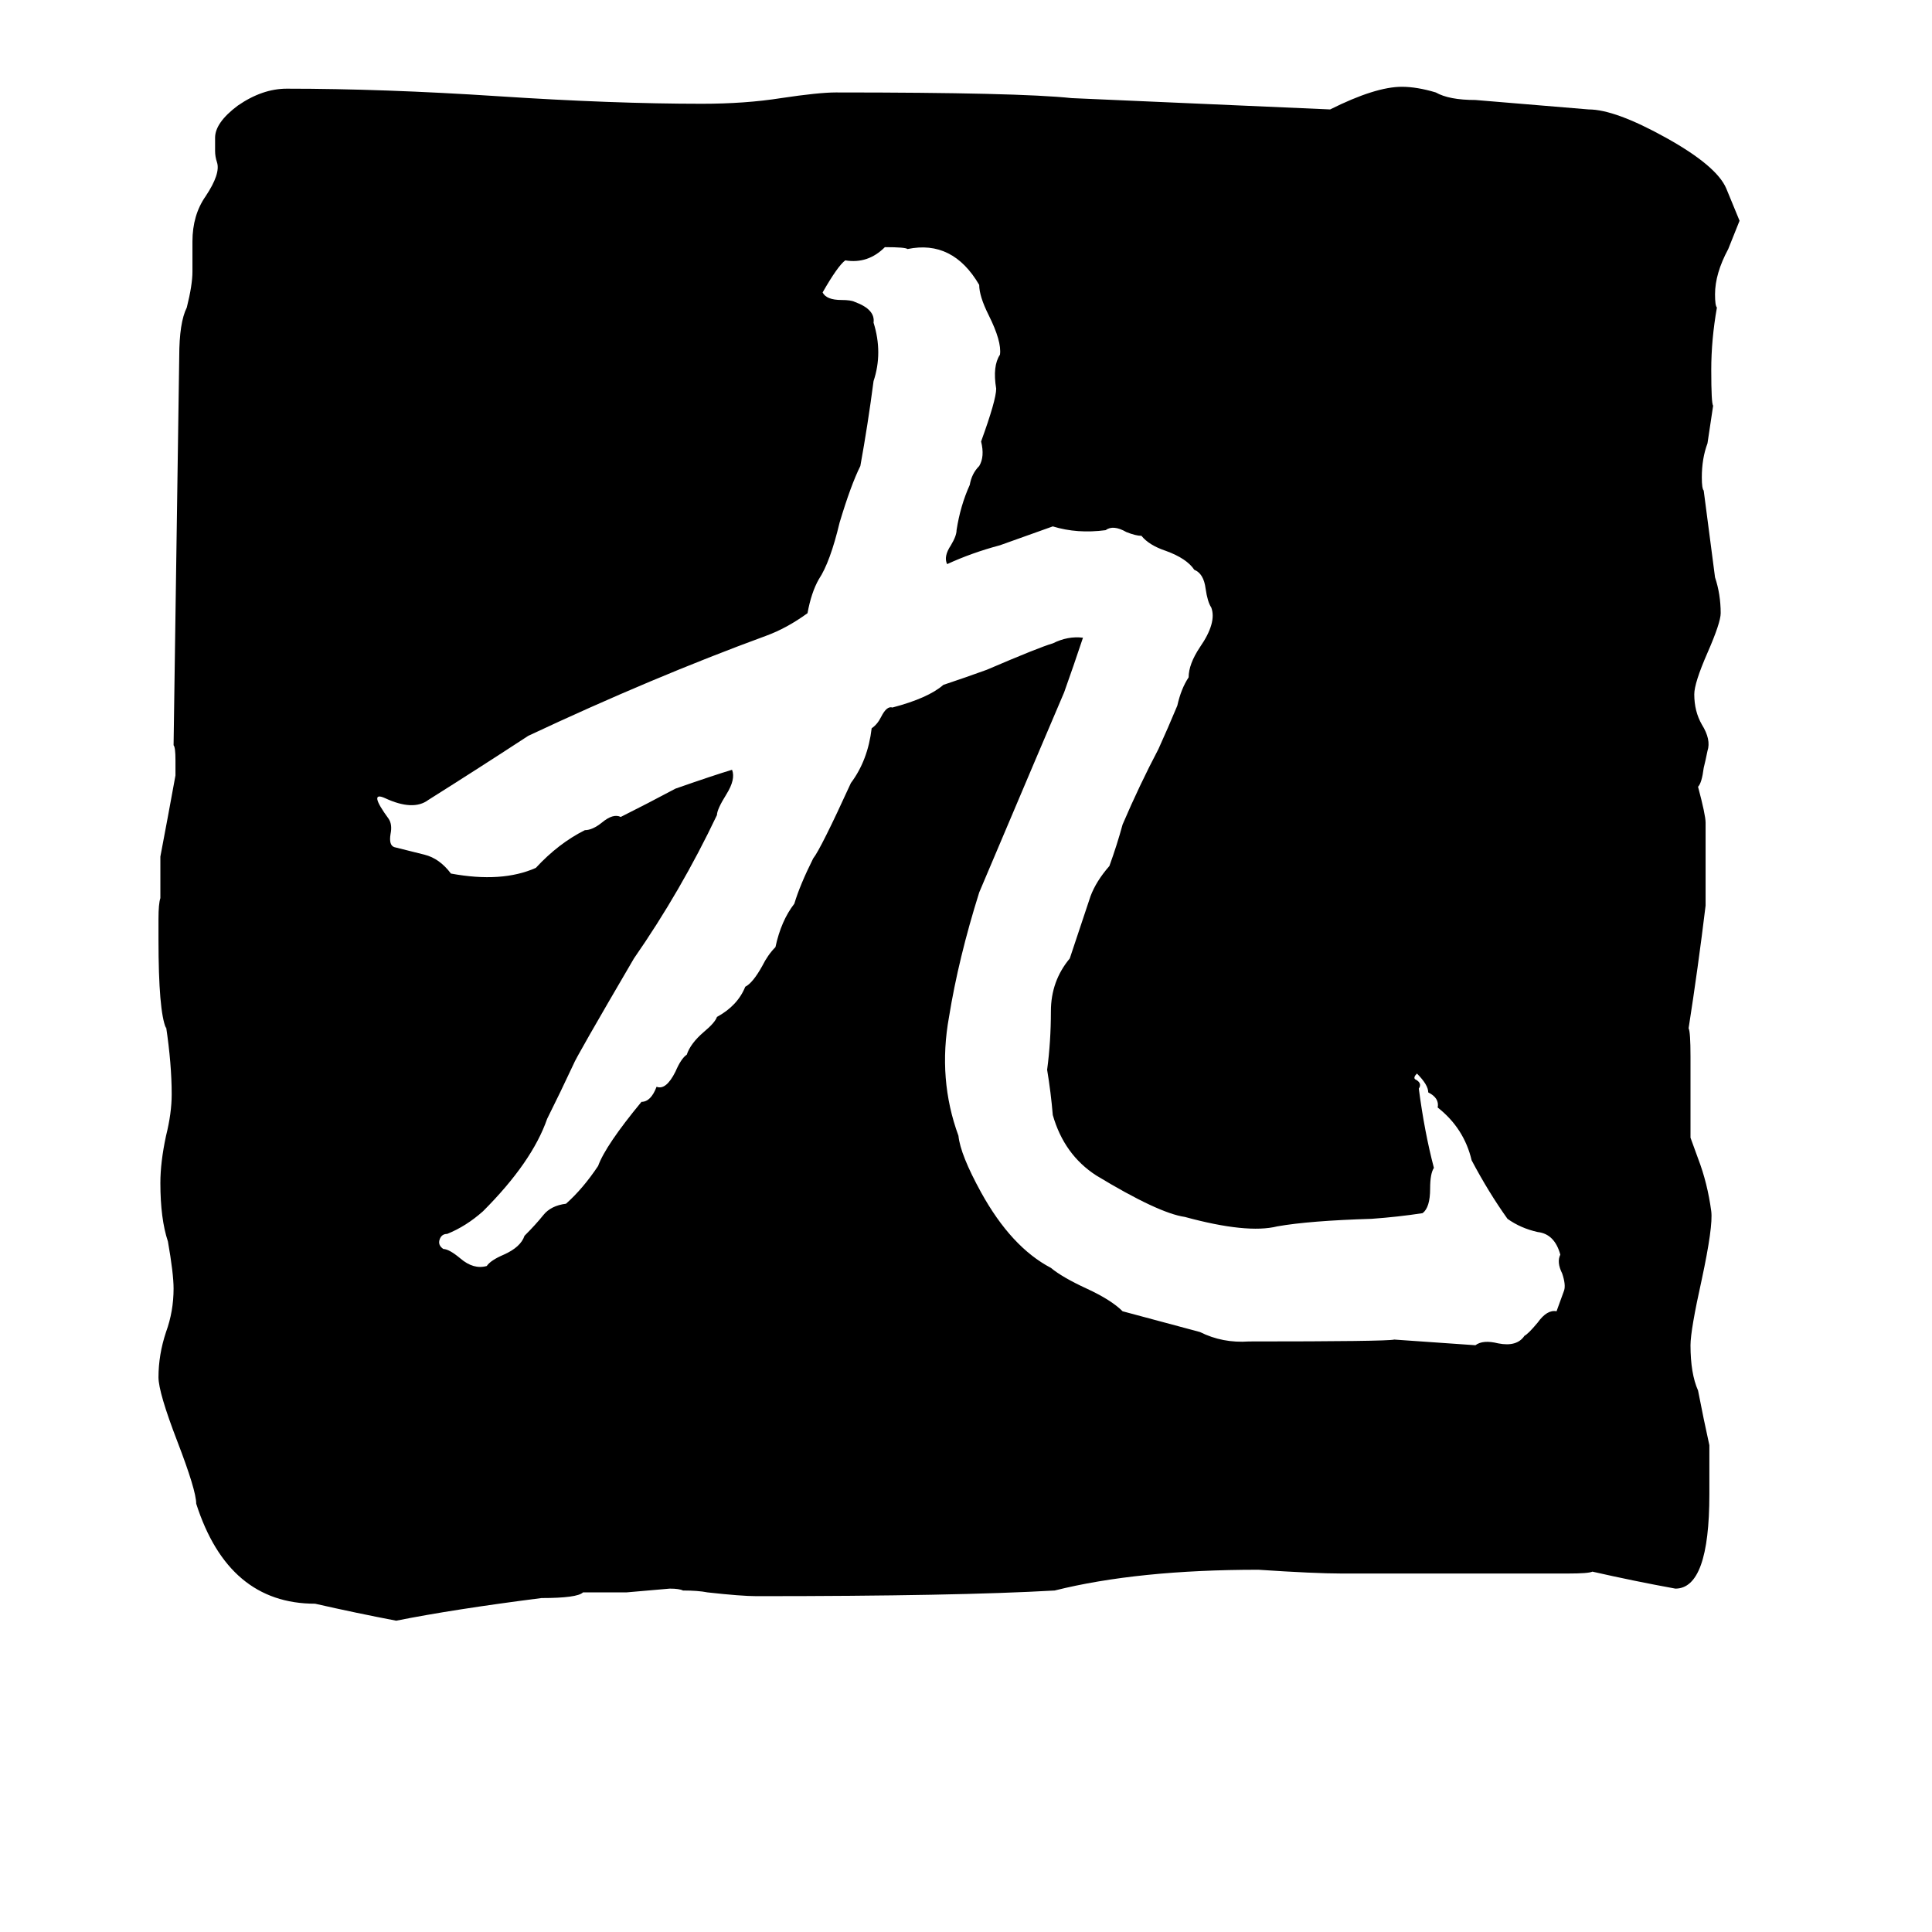 <svg xmlns="http://www.w3.org/2000/svg" viewBox="0 -800 1024 1024">
	<path fill="#000000" d="M915 -700L922 -683L916 -668Q909 -655 909 -644Q909 -638 910 -637Q907 -620 907 -604Q907 -586 908 -585L905 -565Q902 -557 902 -547Q902 -541 903 -540L909 -494Q912 -485 912 -475Q912 -470 905 -454Q898 -438 898 -432Q898 -423 902 -416Q907 -408 905 -402Q904 -397 903 -393Q902 -385 900 -383Q904 -368 904 -364V-320Q900 -287 895 -255Q896 -253 896 -240V-197L900 -186Q905 -173 907 -158Q908 -150 902 -122Q896 -95 896 -87Q896 -72 900 -63L903 -48L906 -34V-8Q906 42 888 42Q866 38 844 33Q842 34 831 34H711Q697 34 667 32Q603 32 559 43Q507 46 401 46Q393 46 375 44Q370 43 362 43Q360 42 355 42L332 44H309Q306 47 287 47Q240 53 210 59Q189 55 167 50Q121 50 104 -3Q104 -10 94 -36Q84 -62 84 -70Q84 -82 88 -94Q92 -105 92 -117Q92 -125 89 -142Q85 -154 85 -173Q85 -184 88 -198Q91 -210 91 -220Q91 -236 88 -256V-255Q84 -264 84 -302V-313Q84 -321 85 -324V-346Q89 -367 93 -389V-397Q93 -404 92 -405L95 -611Q95 -629 99 -637Q102 -649 102 -656V-672Q102 -686 109 -696Q117 -708 115 -714Q114 -717 114 -720V-727Q114 -735 126 -744Q139 -753 152 -753Q203 -753 264 -749Q325 -745 372 -745Q395 -745 414 -748Q434 -751 443 -751Q540 -751 568 -748Q637 -745 705 -742Q729 -754 743 -754Q751 -754 761 -751Q768 -747 782 -747L842 -742Q856 -742 883 -727Q910 -712 915 -700ZM469 -669Q460 -660 448 -662Q444 -659 436 -645Q438 -641 446 -641Q451 -641 453 -640Q464 -636 463 -629Q468 -613 463 -598Q460 -575 456 -553Q451 -543 445 -523Q440 -502 434 -493Q430 -486 428 -475Q417 -467 406 -463Q346 -441 280 -410Q254 -393 227 -376Q219 -370 204 -377Q195 -381 206 -366Q208 -363 207 -358Q206 -352 209 -351Q217 -349 225 -347Q233 -345 239 -337Q266 -332 284 -340Q296 -353 310 -360Q314 -360 319 -364Q325 -369 329 -367Q343 -374 358 -382Q378 -389 388 -392Q390 -387 385 -379Q380 -371 380 -368Q361 -328 336 -292Q305 -239 304 -236Q297 -221 290 -207Q282 -184 256 -158Q247 -150 237 -146Q234 -146 233 -143Q232 -140 235 -138Q238 -138 244 -133Q251 -127 258 -129Q260 -132 267 -135Q276 -139 278 -145Q284 -151 288 -156Q292 -161 300 -162Q309 -170 317 -182Q321 -193 340 -216Q345 -216 348 -224Q353 -222 358 -232Q361 -239 364 -241Q366 -247 373 -253Q379 -258 380 -261Q391 -267 395 -277Q399 -279 404 -288Q407 -294 411 -298Q414 -312 421 -321Q424 -331 431 -345Q435 -350 451 -385Q460 -397 462 -414Q465 -416 467 -420Q470 -426 473 -425Q492 -430 500 -437Q512 -441 523 -445Q551 -457 558 -459Q566 -463 574 -462Q569 -447 564 -433Q555 -412 519 -327Q508 -292 503 -261Q497 -228 508 -198Q509 -188 520 -168Q536 -139 557 -128Q563 -123 576 -117Q589 -111 595 -105L636 -94Q648 -88 662 -89Q735 -89 739 -90L782 -87Q786 -90 794 -88Q804 -86 808 -92Q810 -93 815 -99Q820 -106 825 -105L829 -116Q830 -119 828 -125Q825 -131 827 -135Q824 -146 815 -147Q806 -149 799 -154Q789 -168 780 -185Q776 -202 762 -213Q763 -218 757 -221Q757 -225 751 -231Q749 -229 750 -228Q754 -226 752 -223Q755 -200 760 -181Q758 -178 758 -170Q758 -160 754 -157Q741 -155 727 -154Q694 -153 677 -150Q661 -146 628 -155Q614 -157 581 -177Q564 -188 558 -209Q557 -221 555 -233Q557 -248 557 -264Q557 -280 567 -292L578 -325Q581 -333 588 -341Q592 -352 595 -363Q604 -384 614 -403Q619 -414 624 -426Q626 -435 630 -441Q630 -448 636 -457Q645 -470 642 -478Q640 -481 639 -488Q638 -496 633 -498Q629 -504 618 -508Q609 -511 605 -516Q602 -516 597 -518Q590 -522 586 -519Q571 -517 558 -521Q544 -516 530 -511Q515 -507 502 -501Q500 -505 504 -511Q507 -516 507 -519Q509 -532 514 -543Q515 -549 519 -553Q522 -558 520 -566Q528 -588 528 -594Q526 -606 530 -612Q531 -619 524 -633Q519 -643 519 -649Q505 -673 481 -668Q480 -669 469 -669Z"/>
</svg>